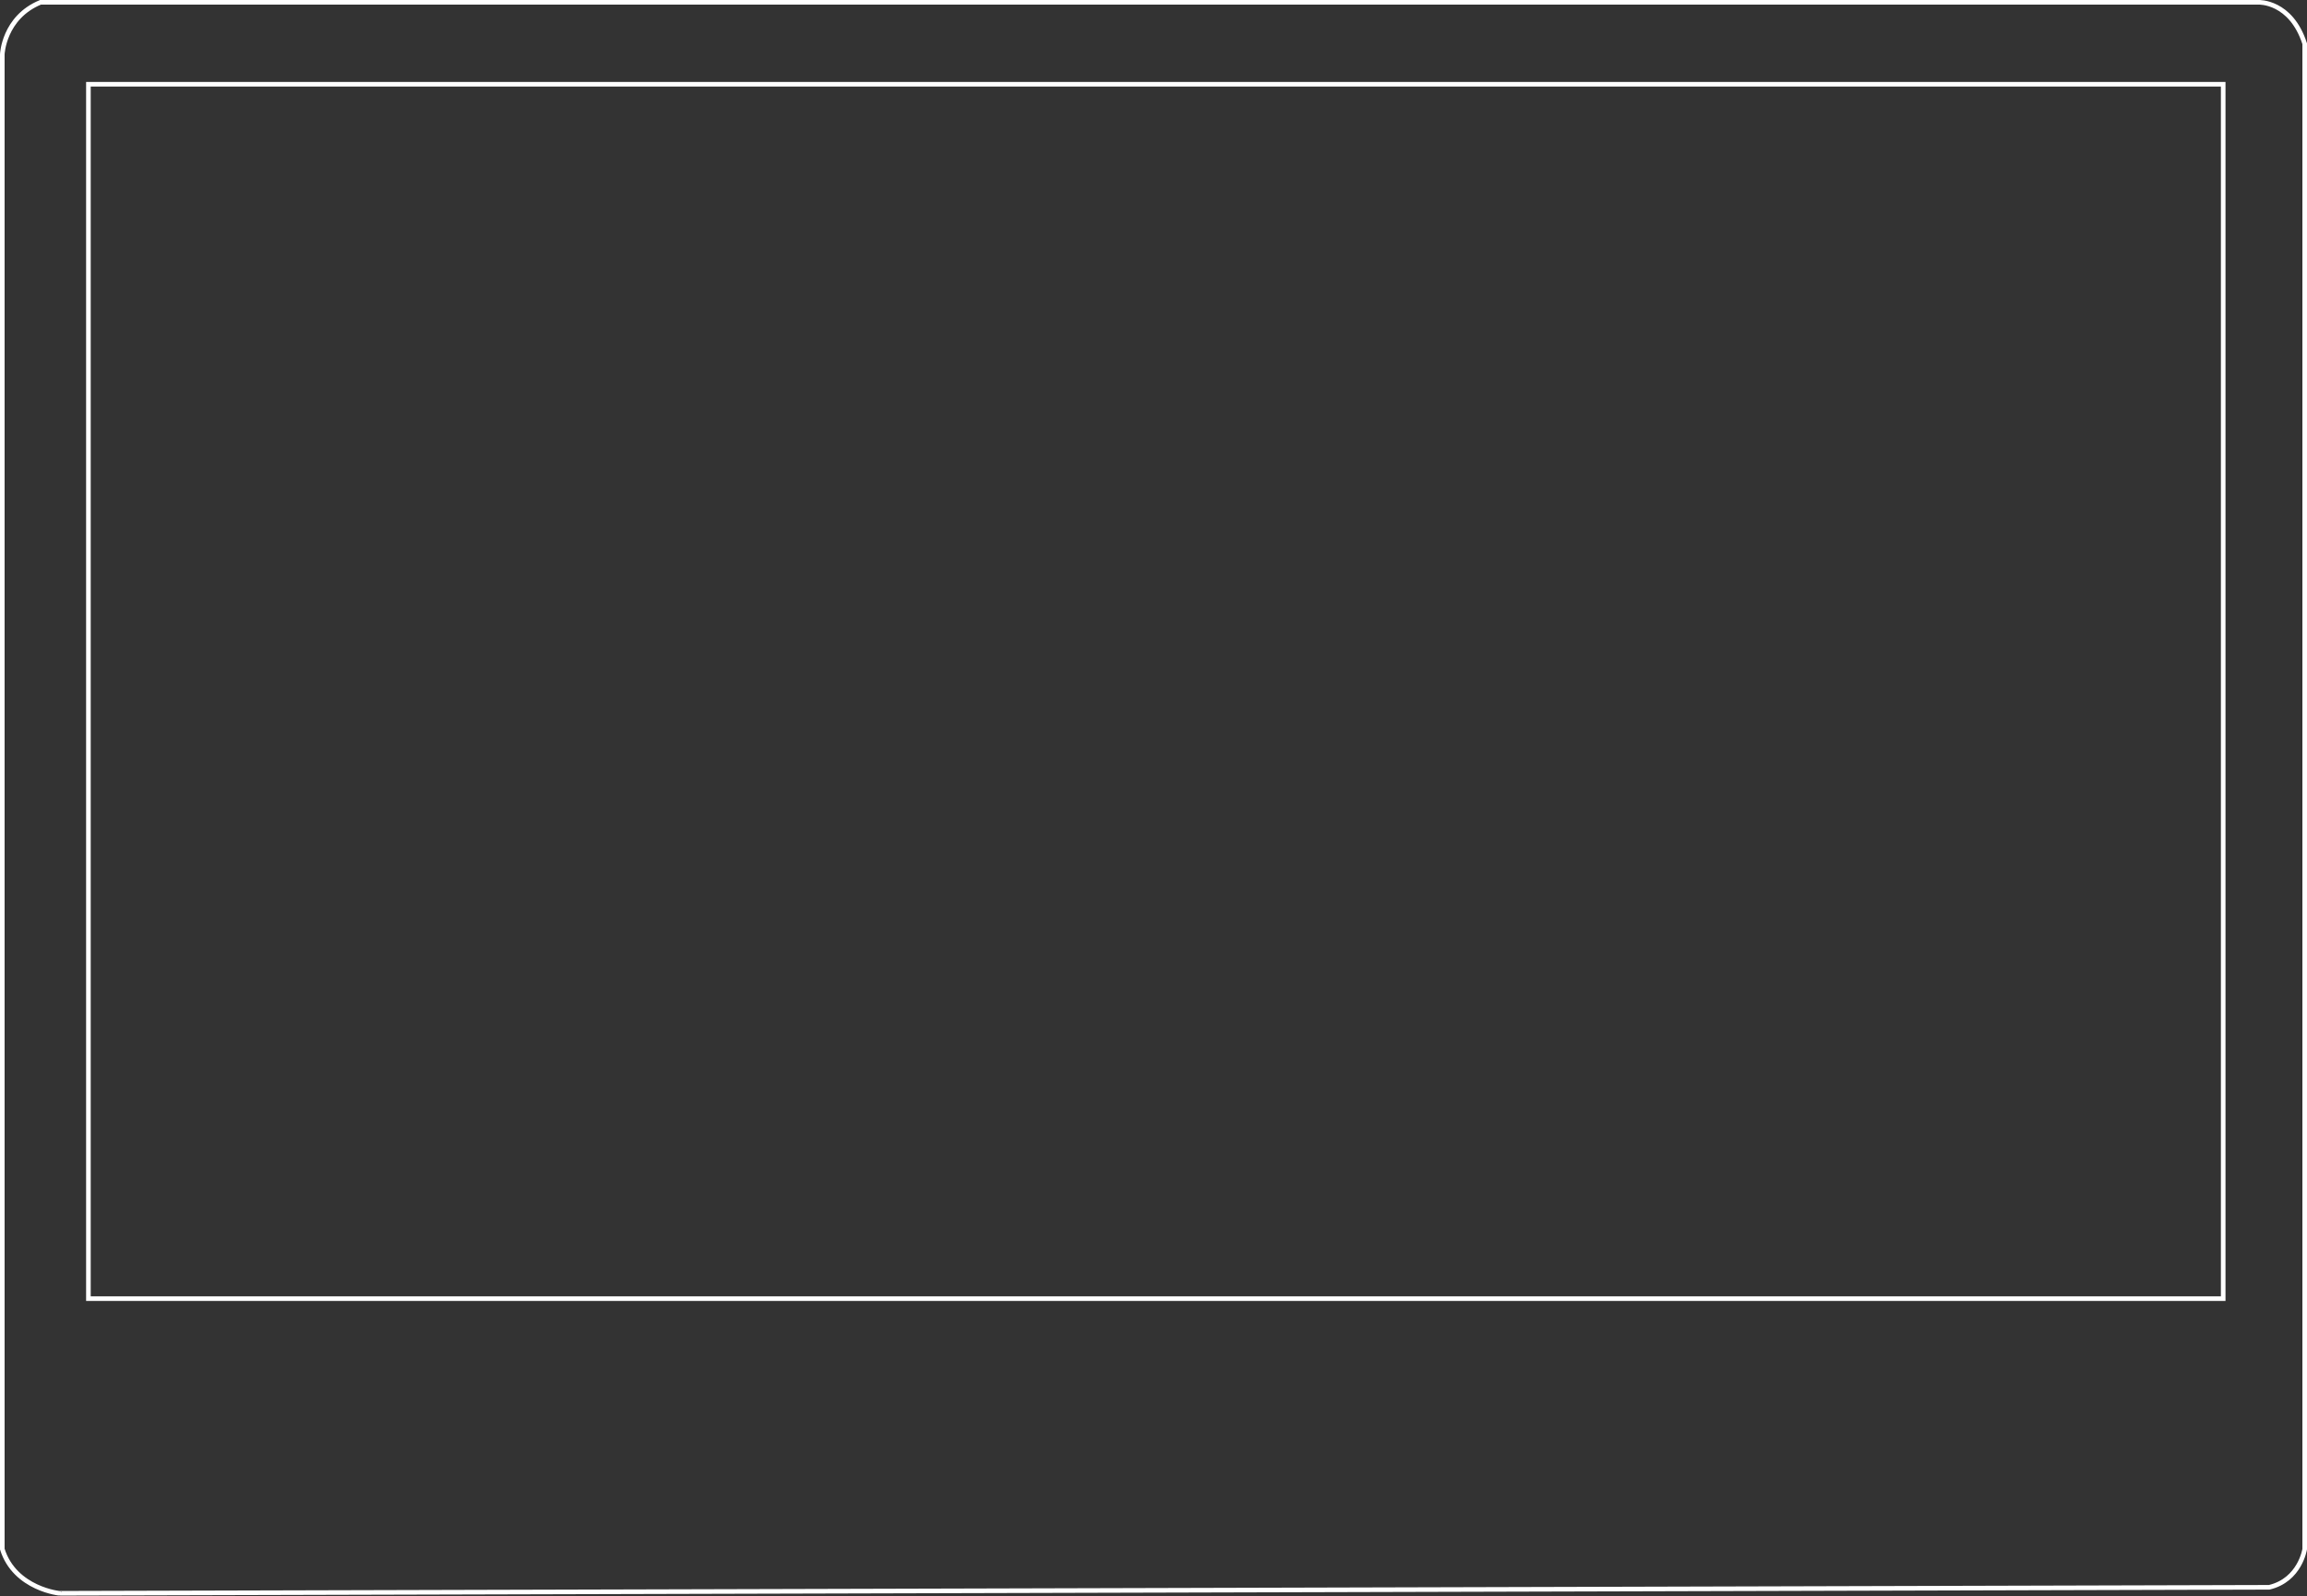 <?xml version="1.0" encoding="utf-8"?>
<!-- Generator: Adobe Illustrator 18.0.0, SVG Export Plug-In . SVG Version: 6.00 Build 0)  -->
<!DOCTYPE svg PUBLIC "-//W3C//DTD SVG 1.1//EN" "http://www.w3.org/Graphics/SVG/1.1/DTD/svg11.dtd">
<svg version="1.1" id="Capa_1" xmlns="http://www.w3.org/2000/svg" xmlns:xlink="http://www.w3.org/1999/xlink" x="0px" y="0px"
	 viewBox="0 0 501 346.7" enable-background="new 0 0 501 346.7" xml:space="preserve">
<rect x="0" y="0" width="501" height="346.7" fill="#333333" stroke="none"/>
<g>
	<path fill="none" stroke="#FFFFFF" stroke-miterlimit="10" d="M0.5,336.5V11.8c0,0,0.3-8,8.3-11.3h481.7c0,0,7-0.3,10,9v327
		c0,0-1,6.7-7.7,8.3l-479.7,1.3C13.2,346.2,3.2,345.2,0.5,336.5z"/>
	<rect x="19.2" y="18.3" fill="none" stroke="#FFFFFF" stroke-miterlimit="10" width="463.6" height="263.8"/>
</g>
</svg>
